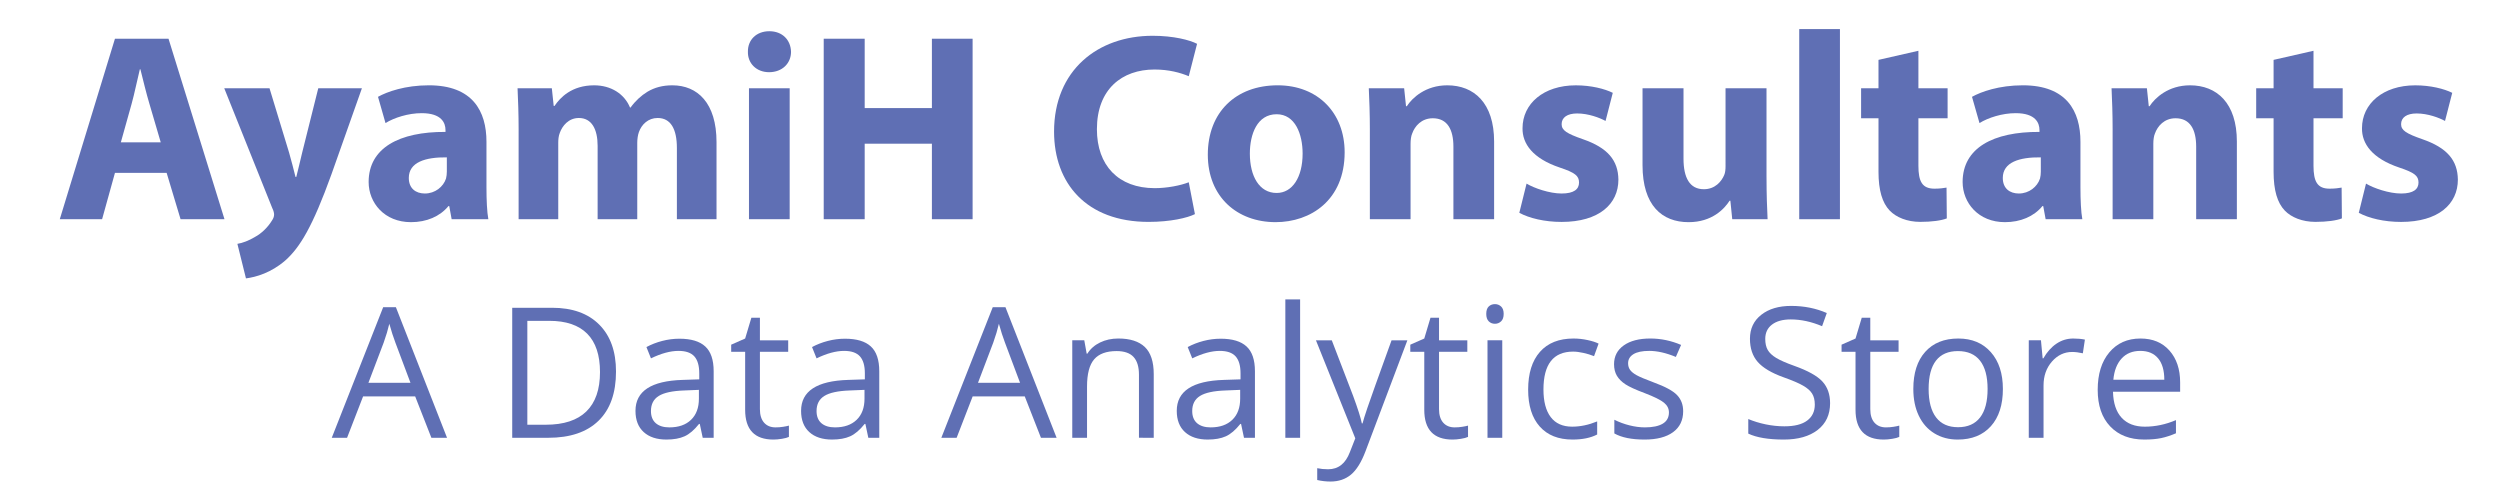 <?xml version="1.0" encoding="utf-8"?>
<!-- Generator: Adobe Illustrator 16.0.0, SVG Export Plug-In . SVG Version: 6.00 Build 0)  -->
<!DOCTYPE svg PUBLIC "-//W3C//DTD SVG 1.1//EN" "http://www.w3.org/Graphics/SVG/1.1/DTD/svg11.dtd">
<svg version="1.1" xmlns="http://www.w3.org/2000/svg" xmlns:xlink="http://www.w3.org/1999/xlink" x="0px" y="0px"
	 width="233.333px" height="45px" viewBox="0 0 233.333 45" enable-background="new 0 0 233.333 45" xml:space="preserve">
<g id="Layer_2">
</g>
<g id="Layer_1">
	<g>
		<path fill="#5F6FB4" d="M10.729,16.136l-1.2,4.324H5.58l5.149-16.846h4.999l5.224,16.846h-4.099l-1.3-4.324H10.729z
			 M15.003,13.287l-1.05-3.574c-0.3-1-0.6-2.249-0.85-3.249h-0.05c-0.25,1-0.5,2.274-0.775,3.249l-1,3.574H15.003z"/>
		<path fill="#5F6FB4" d="M25.154,8.238l1.825,5.999c0.2,0.725,0.45,1.625,0.6,2.274h0.075c0.175-0.65,0.375-1.574,0.55-2.274
			l1.5-5.999h4.074l-2.849,8.048c-1.75,4.849-2.924,6.798-4.299,8.022c-1.325,1.15-2.725,1.551-3.674,1.675l-0.8-3.224
			c0.475-0.075,1.075-0.3,1.65-0.65c0.575-0.3,1.2-0.899,1.575-1.524c0.125-0.175,0.2-0.375,0.2-0.55
			c0-0.125-0.025-0.325-0.175-0.625L20.93,8.238H25.154z"/>
		<path fill="#5F6FB4" d="M42.154,20.46l-0.225-1.225h-0.075c-0.8,0.975-2.049,1.5-3.499,1.5c-2.474,0-3.949-1.799-3.949-3.749
			c0-3.174,2.85-4.699,7.173-4.674v-0.175c0-0.65-0.35-1.575-2.224-1.575c-1.25,0-2.575,0.425-3.375,0.925l-0.7-2.45
			c0.85-0.475,2.524-1.075,4.749-1.075c4.074,0,5.374,2.399,5.374,5.274v4.249c0,1.175,0.05,2.299,0.175,2.974H42.154z
			 M41.704,14.687c-2-0.025-3.549,0.45-3.549,1.924c0,0.975,0.649,1.45,1.5,1.45c0.95,0,1.725-0.625,1.975-1.4
			c0.05-0.2,0.075-0.425,0.075-0.649V14.687z"/>
		<path fill="#5F6FB4" d="M48.405,12.137c0-1.525-0.05-2.825-0.1-3.899h3.199l0.175,1.65h0.075c0.524-0.775,1.6-1.925,3.699-1.925
			c1.575,0,2.825,0.8,3.349,2.075h0.05c0.45-0.625,1-1.125,1.575-1.475c0.675-0.4,1.424-0.6,2.324-0.6
			c2.35,0,4.124,1.65,4.124,5.299v7.198h-3.699v-6.648c0-1.774-0.575-2.799-1.799-2.799c-0.875,0-1.5,0.6-1.75,1.325
			c-0.1,0.275-0.15,0.675-0.15,0.975v7.148h-3.699v-6.848c0-1.55-0.55-2.6-1.75-2.6c-0.975,0-1.55,0.75-1.775,1.375
			c-0.125,0.3-0.15,0.65-0.15,0.95v7.123h-3.699V12.137z"/>
		<path fill="#5F6FB4" d="M73.829,4.839c0,1.05-0.8,1.899-2.05,1.899c-1.199,0-1.999-0.85-1.974-1.899
			c-0.025-1.1,0.775-1.925,2-1.925S73.804,3.739,73.829,4.839z M69.904,20.46V8.238h3.799V20.46H69.904z"/>
		<path fill="#5F6FB4" d="M80.704,3.614v6.473h6.273V3.614h3.799V20.46h-3.799v-7.048h-6.273v7.048h-3.824V3.614H80.704z"/>
		<path fill="#5F6FB4" d="M111.526,19.985c-0.7,0.35-2.274,0.725-4.324,0.725c-5.824,0-8.823-3.624-8.823-8.423
			c0-5.749,4.099-8.948,9.198-8.948c1.974,0,3.474,0.4,4.149,0.75l-0.775,3.024c-0.775-0.325-1.85-0.625-3.199-0.625
			c-3.024,0-5.374,1.825-5.374,5.574c0,3.374,2,5.499,5.398,5.499c1.15,0,2.424-0.25,3.174-0.55L111.526,19.985z"/>
		<path fill="#5F6FB4" d="M125.5,14.211c0,4.474-3.174,6.523-6.447,6.523c-3.575,0-6.324-2.35-6.324-6.298
			c0-3.949,2.6-6.474,6.523-6.474C123.001,7.963,125.5,10.538,125.5,14.211z M116.653,14.336c0,2.1,0.875,3.674,2.5,3.674
			c1.475,0,2.424-1.475,2.424-3.674c0-1.825-0.699-3.674-2.424-3.674C117.328,10.663,116.653,12.537,116.653,14.336z"/>
		<path fill="#5F6FB4" d="M127.854,12.137c0-1.525-0.051-2.825-0.1-3.899h3.299l0.175,1.675h0.075c0.5-0.775,1.749-1.95,3.773-1.95
			c2.5,0,4.374,1.65,4.374,5.249v7.248h-3.799v-6.773c0-1.575-0.55-2.649-1.925-2.649c-1.049,0-1.674,0.725-1.924,1.425
			c-0.101,0.225-0.15,0.6-0.15,0.95v7.048h-3.799V12.137z"/>
		<path fill="#5F6FB4" d="M142.479,17.136c0.699,0.425,2.148,0.925,3.273,0.925c1.15,0,1.625-0.4,1.625-1.025
			c0-0.625-0.375-0.925-1.8-1.399c-2.524-0.85-3.499-2.225-3.474-3.674c0-2.274,1.949-3.999,4.974-3.999
			c1.425,0,2.699,0.325,3.449,0.7l-0.675,2.625c-0.551-0.3-1.6-0.7-2.649-0.7c-0.925,0-1.45,0.375-1.45,1
			c0,0.575,0.475,0.875,1.975,1.4c2.324,0.8,3.299,1.975,3.324,3.774c0,2.274-1.799,3.949-5.299,3.949c-1.6,0-3.023-0.35-3.949-0.85
			L142.479,17.136z"/>
		<path fill="#5F6FB4" d="M164.875,16.536c0,1.6,0.05,2.899,0.1,3.924h-3.299l-0.175-1.725h-0.075c-0.475,0.75-1.625,2-3.824,2
			c-2.475,0-4.299-1.55-4.299-5.324V8.238h3.824v6.574c0,1.774,0.574,2.849,1.899,2.849c1.05,0,1.649-0.725,1.899-1.325
			c0.1-0.225,0.125-0.525,0.125-0.825V8.238h3.824V16.536z"/>
		<path fill="#5F6FB4" d="M167.928,2.714h3.799V20.46h-3.799V2.714z"/>
		<path fill="#5F6FB4" d="M179.051,4.739v3.499h2.725v2.799h-2.725v4.424c0,1.475,0.351,2.149,1.5,2.149
			c0.475,0,0.85-0.05,1.125-0.1l0.025,2.874c-0.5,0.2-1.4,0.325-2.475,0.325c-1.225,0-2.25-0.425-2.85-1.05
			c-0.699-0.725-1.05-1.899-1.05-3.624v-4.999h-1.624V8.238h1.624V5.588L179.051,4.739z"/>
		<path fill="#5F6FB4" d="M190.926,20.46l-0.225-1.225h-0.076c-0.799,0.975-2.049,1.5-3.498,1.5c-2.475,0-3.949-1.799-3.949-3.749
			c0-3.174,2.85-4.699,7.173-4.674v-0.175c0-0.65-0.35-1.575-2.224-1.575c-1.25,0-2.575,0.425-3.375,0.925l-0.699-2.45
			c0.85-0.475,2.523-1.075,4.748-1.075c4.074,0,5.374,2.399,5.374,5.274v4.249c0,1.175,0.05,2.299,0.175,2.974H190.926z
			 M190.476,14.687c-1.999-0.025-3.549,0.45-3.549,1.924c0,0.975,0.649,1.45,1.499,1.45c0.95,0,1.725-0.625,1.975-1.4
			c0.051-0.2,0.075-0.425,0.075-0.649V14.687z"/>
		<path fill="#5F6FB4" d="M197.178,12.137c0-1.525-0.051-2.825-0.1-3.899h3.299l0.175,1.675h0.075c0.5-0.775,1.749-1.95,3.773-1.95
			c2.5,0,4.374,1.65,4.374,5.249v7.248h-3.799v-6.773c0-1.575-0.55-2.649-1.925-2.649c-1.049,0-1.674,0.725-1.924,1.425
			c-0.101,0.225-0.15,0.6-0.15,0.95v7.048h-3.799V12.137z"/>
		<path fill="#5F6FB4" d="M215.926,4.739v3.499h2.725v2.799h-2.725v4.424c0,1.475,0.351,2.149,1.5,2.149
			c0.475,0,0.85-0.05,1.125-0.1l0.025,2.874c-0.5,0.2-1.4,0.325-2.475,0.325c-1.225,0-2.25-0.425-2.85-1.05
			c-0.699-0.725-1.05-1.899-1.05-3.624v-4.999h-1.624V8.238h1.624V5.588L215.926,4.739z"/>
		<path fill="#5F6FB4" d="M220.828,17.136c0.7,0.425,2.149,0.925,3.274,0.925c1.149,0,1.625-0.4,1.625-1.025
			c0-0.625-0.375-0.925-1.8-1.399c-2.524-0.85-3.499-2.225-3.475-3.674c0-2.274,1.95-3.999,4.974-3.999
			c1.425,0,2.699,0.325,3.449,0.7l-0.674,2.625c-0.551-0.3-1.6-0.7-2.65-0.7c-0.924,0-1.449,0.375-1.449,1
			c0,0.575,0.475,0.875,1.975,1.4c2.324,0.8,3.299,1.975,3.324,3.774c0,2.274-1.8,3.949-5.299,3.949c-1.6,0-3.024-0.35-3.949-0.85
			L220.828,17.136z"/>
		<path fill="#5F6FB4" d="M40.262,40.859L38.751,37h-4.864l-1.494,3.859h-1.428l4.798-12.186h1.187l4.773,12.186H40.262z
			 M38.311,35.73l-1.411-3.76c-0.183-0.477-0.371-1.061-0.564-1.752c-0.122,0.531-0.296,1.115-0.523,1.752l-1.428,3.76H38.311z"/>
		<path fill="#5F6FB4" d="M57.494,34.676c0,2.004-0.543,3.535-1.631,4.594c-1.087,1.061-2.652,1.59-4.694,1.59h-3.362V28.725h3.719
			c1.887,0,3.354,0.522,4.399,1.568C56.971,31.34,57.494,32.801,57.494,34.676z M56,34.727c0-1.584-0.397-2.775-1.191-3.578
			c-0.794-0.803-1.975-1.204-3.541-1.204h-2.05v9.696h1.718c1.682,0,2.947-0.414,3.793-1.242C55.577,37.572,56,36.348,56,34.727z"/>
		<path fill="#5F6FB4" d="M65.587,40.859l-0.274-1.295h-0.066c-0.454,0.57-0.906,0.957-1.357,1.158
			c-0.451,0.203-1.014,0.303-1.689,0.303c-0.902,0-1.609-0.232-2.121-0.697c-0.512-0.465-0.768-1.125-0.768-1.982
			c0-1.838,1.469-2.801,4.408-2.889l1.544-0.051v-0.564c0-0.713-0.154-1.24-0.46-1.582c-0.308-0.34-0.798-0.51-1.474-0.51
			c-0.758,0-1.616,0.232-2.573,0.697l-0.423-1.055c0.448-0.242,0.939-0.434,1.473-0.572c0.534-0.139,1.07-0.207,1.606-0.207
			c1.084,0,1.889,0.24,2.411,0.723c0.523,0.48,0.785,1.252,0.785,2.314v6.209H65.587z M62.475,39.889
			c0.858,0,1.532-0.234,2.021-0.705c0.49-0.471,0.735-1.129,0.735-1.977v-0.82l-1.378,0.057c-1.096,0.039-1.886,0.209-2.37,0.512
			c-0.484,0.301-0.727,0.77-0.727,1.406c0,0.498,0.151,0.877,0.452,1.137C61.51,39.758,61.932,39.889,62.475,39.889z"/>
		<path fill="#5F6FB4" d="M72.386,39.889c0.244,0,0.479-0.018,0.706-0.055c0.227-0.035,0.407-0.072,0.54-0.111v1.055
			c-0.149,0.072-0.37,0.131-0.66,0.178c-0.291,0.047-0.552,0.07-0.785,0.07c-1.76,0-2.64-0.926-2.64-2.779v-5.412h-1.303V32.17
			l1.303-0.574l0.581-1.941h0.797v2.107h2.64v1.072h-2.64v5.354c0,0.547,0.13,0.969,0.39,1.262S71.932,39.889,72.386,39.889z"/>
		<path fill="#5F6FB4" d="M81.043,40.859l-0.274-1.295h-0.066c-0.454,0.57-0.906,0.957-1.357,1.158
			c-0.451,0.203-1.014,0.303-1.689,0.303c-0.902,0-1.609-0.232-2.121-0.697c-0.512-0.465-0.768-1.125-0.768-1.982
			c0-1.838,1.469-2.801,4.408-2.889l1.544-0.051v-0.564c0-0.713-0.154-1.24-0.46-1.582c-0.308-0.34-0.798-0.51-1.474-0.51
			c-0.758,0-1.616,0.232-2.573,0.697l-0.423-1.055c0.448-0.242,0.939-0.434,1.473-0.572c0.534-0.139,1.07-0.207,1.606-0.207
			c1.084,0,1.889,0.24,2.411,0.723c0.523,0.48,0.785,1.252,0.785,2.314v6.209H81.043z M77.931,39.889
			c0.858,0,1.532-0.234,2.021-0.705c0.49-0.471,0.735-1.129,0.735-1.977v-0.82l-1.378,0.057c-1.096,0.039-1.886,0.209-2.37,0.512
			c-0.484,0.301-0.727,0.77-0.727,1.406c0,0.498,0.151,0.877,0.452,1.137C76.966,39.758,77.388,39.889,77.931,39.889z"/>
		<path fill="#5F6FB4" d="M97.155,40.859L95.645,37H90.78l-1.494,3.859h-1.428l4.798-12.186h1.187l4.773,12.186H97.155z
			 M95.205,35.73l-1.411-3.76c-0.183-0.477-0.371-1.061-0.564-1.752c-0.122,0.531-0.296,1.115-0.523,1.752l-1.428,3.76H95.205z"/>
		<path fill="#5F6FB4" d="M106.303,40.859v-5.885c0-0.742-0.169-1.295-0.506-1.66s-0.866-0.547-1.585-0.547
			c-0.952,0-1.649,0.256-2.092,0.771c-0.443,0.514-0.664,1.363-0.664,2.549v4.771h-1.378v-9.098h1.121l0.224,1.246h0.066
			c0.282-0.449,0.678-0.797,1.187-1.043s1.076-0.369,1.702-0.369c1.096,0,1.92,0.266,2.474,0.793c0.553,0.529,0.83,1.375,0.83,2.537
			v5.934H106.303z"/>
		<path fill="#5F6FB4" d="M116.106,40.859l-0.274-1.295h-0.066c-0.454,0.57-0.906,0.957-1.357,1.158
			c-0.451,0.203-1.014,0.303-1.689,0.303c-0.902,0-1.609-0.232-2.121-0.697c-0.512-0.465-0.768-1.125-0.768-1.982
			c0-1.838,1.469-2.801,4.408-2.889l1.544-0.051v-0.564c0-0.713-0.154-1.24-0.46-1.582c-0.308-0.34-0.798-0.51-1.474-0.51
			c-0.758,0-1.616,0.232-2.573,0.697l-0.423-1.055c0.448-0.242,0.939-0.434,1.473-0.572c0.534-0.139,1.07-0.207,1.606-0.207
			c1.084,0,1.889,0.24,2.411,0.723c0.523,0.48,0.785,1.252,0.785,2.314v6.209H116.106z M112.993,39.889
			c0.858,0,1.532-0.234,2.021-0.705c0.49-0.471,0.735-1.129,0.735-1.977v-0.82l-1.378,0.057c-1.096,0.039-1.886,0.209-2.37,0.512
			c-0.484,0.301-0.727,0.77-0.727,1.406c0,0.498,0.151,0.877,0.452,1.137C112.029,39.758,112.451,39.889,112.993,39.889z"/>
		<path fill="#5F6FB4" d="M121.344,40.859h-1.379V27.943h1.379V40.859z"/>
		<path fill="#5F6FB4" d="M122.821,31.762h1.479l1.992,5.189c0.437,1.184,0.708,2.039,0.813,2.564h0.066
			c0.072-0.283,0.223-0.766,0.453-1.449c0.229-0.684,0.98-2.785,2.254-6.305h1.477l-3.909,10.359c-0.388,1.023-0.84,1.75-1.357,2.18
			c-0.517,0.428-1.152,0.643-1.905,0.643c-0.42,0-0.835-0.047-1.244-0.141v-1.104c0.304,0.066,0.645,0.1,1.021,0.1
			c0.946,0,1.622-0.531,2.025-1.594l0.507-1.295L122.821,31.762z"/>
		<path fill="#5F6FB4" d="M135.77,39.889c0.244,0,0.479-0.018,0.706-0.055c0.228-0.035,0.407-0.072,0.54-0.111v1.055
			c-0.15,0.072-0.37,0.131-0.66,0.178c-0.291,0.047-0.553,0.07-0.785,0.07c-1.76,0-2.639-0.926-2.639-2.779v-5.412h-1.304V32.17
			l1.304-0.574l0.58-1.941h0.797v2.107h2.641v1.072h-2.641v5.354c0,0.547,0.131,0.969,0.391,1.262S135.317,39.889,135.77,39.889z"/>
		<path fill="#5F6FB4" d="M138.717,29.297c0-0.315,0.078-0.547,0.232-0.693s0.349-0.22,0.581-0.22c0.222,0,0.412,0.075,0.573,0.224
			c0.16,0.15,0.24,0.379,0.24,0.689s-0.08,0.541-0.24,0.693c-0.161,0.152-0.352,0.229-0.573,0.229c-0.232,0-0.427-0.076-0.581-0.229
			S138.717,29.607,138.717,29.297z M140.211,40.859h-1.378v-9.098h1.378V40.859z"/>
		<path fill="#5F6FB4" d="M146.769,41.025c-1.317,0-2.337-0.404-3.059-1.215c-0.723-0.811-1.083-1.959-1.083-3.441
			c0-1.521,0.366-2.697,1.1-3.527c0.732-0.83,1.777-1.246,3.133-1.246c0.438,0,0.875,0.047,1.313,0.143
			c0.437,0.094,0.779,0.203,1.029,0.332l-0.424,1.17c-0.305-0.123-0.637-0.223-0.996-0.303s-0.678-0.121-0.955-0.121
			c-1.848,0-2.771,1.18-2.771,3.537c0,1.117,0.225,1.975,0.676,2.572s1.119,0.896,2.005,0.896c0.759,0,1.536-0.164,2.333-0.49v1.221
			C148.459,40.869,147.694,41.025,146.769,41.025z"/>
		<path fill="#5F6FB4" d="M157.095,38.379c0,0.846-0.315,1.498-0.946,1.959c-0.631,0.459-1.516,0.688-2.656,0.688
			c-1.207,0-2.146-0.189-2.822-0.572v-1.277c0.438,0.221,0.906,0.395,1.407,0.521s0.983,0.191,1.448,0.191
			c0.719,0,1.273-0.115,1.66-0.344c0.387-0.23,0.581-0.58,0.581-1.051c0-0.354-0.153-0.656-0.461-0.908
			c-0.307-0.252-0.905-0.551-1.797-0.893c-0.847-0.316-1.448-0.592-1.806-0.826c-0.356-0.236-0.622-0.502-0.797-0.801
			c-0.174-0.299-0.262-0.656-0.262-1.07c0-0.742,0.303-1.328,0.905-1.756c0.603-0.43,1.431-0.645,2.481-0.645
			c0.98,0,1.938,0.199,2.873,0.598l-0.49,1.121c-0.913-0.377-1.74-0.564-2.482-0.564c-0.652,0-1.145,0.102-1.477,0.307
			s-0.498,0.488-0.498,0.848c0,0.242,0.062,0.451,0.187,0.623c0.124,0.17,0.325,0.334,0.602,0.488
			c0.276,0.156,0.808,0.379,1.594,0.674c1.079,0.393,1.808,0.787,2.188,1.186C156.906,37.273,157.095,37.775,157.095,38.379z"/>
		<path fill="#5F6FB4" d="M170.808,37.631c0,1.068-0.388,1.9-1.162,2.498s-1.826,0.896-3.154,0.896c-1.438,0-2.546-0.186-3.32-0.555
			v-1.361c0.498,0.209,1.04,0.375,1.627,0.498c0.587,0.121,1.167,0.182,1.743,0.182c0.941,0,1.648-0.178,2.125-0.535
			s0.714-0.854,0.714-1.49c0-0.42-0.085-0.766-0.253-1.033c-0.169-0.27-0.451-0.516-0.847-0.742
			c-0.396-0.229-0.997-0.484-1.806-0.773c-1.129-0.404-1.936-0.883-2.42-1.436s-0.727-1.275-0.727-2.166
			c0-0.936,0.352-1.68,1.055-2.233s1.633-0.83,2.789-0.83c1.207,0,2.316,0.222,3.328,0.664l-0.439,1.229
			c-1.002-0.422-1.976-0.632-2.922-0.632c-0.747,0-1.331,0.161-1.752,0.481c-0.42,0.32-0.631,0.766-0.631,1.336
			c0,0.422,0.078,0.766,0.232,1.033c0.155,0.27,0.417,0.516,0.785,0.74c0.367,0.223,0.931,0.471,1.689,0.742
			c1.272,0.453,2.148,0.941,2.627,1.461S170.808,36.801,170.808,37.631z"/>
		<path fill="#5F6FB4" d="M176.021,39.889c0.243,0,0.479-0.018,0.706-0.055c0.227-0.035,0.406-0.072,0.539-0.111v1.055
			c-0.149,0.072-0.369,0.131-0.66,0.178c-0.29,0.047-0.552,0.07-0.784,0.07c-1.76,0-2.64-0.926-2.64-2.779v-5.412h-1.303V32.17
			l1.303-0.574l0.581-1.941h0.797v2.107h2.64v1.072h-2.64v5.354c0,0.547,0.13,0.969,0.39,1.262
			C175.21,39.742,175.567,39.889,176.021,39.889z"/>
		<path fill="#5F6FB4" d="M186.936,36.303c0,1.482-0.373,2.641-1.12,3.475c-0.747,0.832-1.779,1.248-3.097,1.248
			c-0.813,0-1.535-0.189-2.166-0.572c-0.631-0.381-1.117-0.93-1.461-1.643c-0.344-0.715-0.515-1.551-0.515-2.508
			c0-1.482,0.37-2.639,1.112-3.465c0.742-0.828,1.771-1.242,3.088-1.242c1.273,0,2.284,0.424,3.034,1.271
			C186.561,33.713,186.936,34.859,186.936,36.303z M180.005,36.303c0,1.162,0.232,2.047,0.697,2.656s1.148,0.914,2.05,0.914
			c0.902,0,1.588-0.305,2.055-0.91c0.468-0.605,0.701-1.492,0.701-2.66c0-1.156-0.233-2.035-0.701-2.635
			c-0.467-0.602-1.158-0.9-2.07-0.9c-0.902,0-1.583,0.295-2.043,0.887C180.235,34.246,180.005,35.129,180.005,36.303z"/>
		<path fill="#5F6FB4" d="M193.502,31.596c0.404,0,0.767,0.033,1.088,0.1l-0.191,1.279c-0.377-0.084-0.709-0.125-0.996-0.125
			c-0.736,0-1.365,0.299-1.889,0.896c-0.522,0.598-0.784,1.342-0.784,2.232v4.881h-1.378v-9.098h1.137l0.158,1.686h0.066
			c0.338-0.592,0.744-1.049,1.221-1.369C192.41,31.756,192.932,31.596,193.502,31.596z"/>
		<path fill="#5F6FB4" d="M200.135,41.025c-1.346,0-2.406-0.408-3.184-1.229c-0.777-0.818-1.166-1.955-1.166-3.41
			c0-1.467,0.36-2.633,1.083-3.496c0.722-0.863,1.692-1.295,2.909-1.295c1.141,0,2.042,0.375,2.706,1.125s0.996,1.74,0.996,2.969
			v0.871h-6.267c0.027,1.068,0.297,1.879,0.809,2.432s1.232,0.83,2.162,0.83c0.98,0,1.948-0.205,2.906-0.613v1.229
			c-0.487,0.209-0.948,0.359-1.383,0.451C201.274,40.98,200.749,41.025,200.135,41.025z M199.761,32.75
			c-0.73,0-1.313,0.238-1.747,0.715c-0.435,0.475-0.69,1.133-0.768,1.975h4.756c0-0.869-0.193-1.535-0.581-1.996
			C201.034,32.98,200.481,32.75,199.761,32.75z"/>
	</g>
</g>
</svg>
